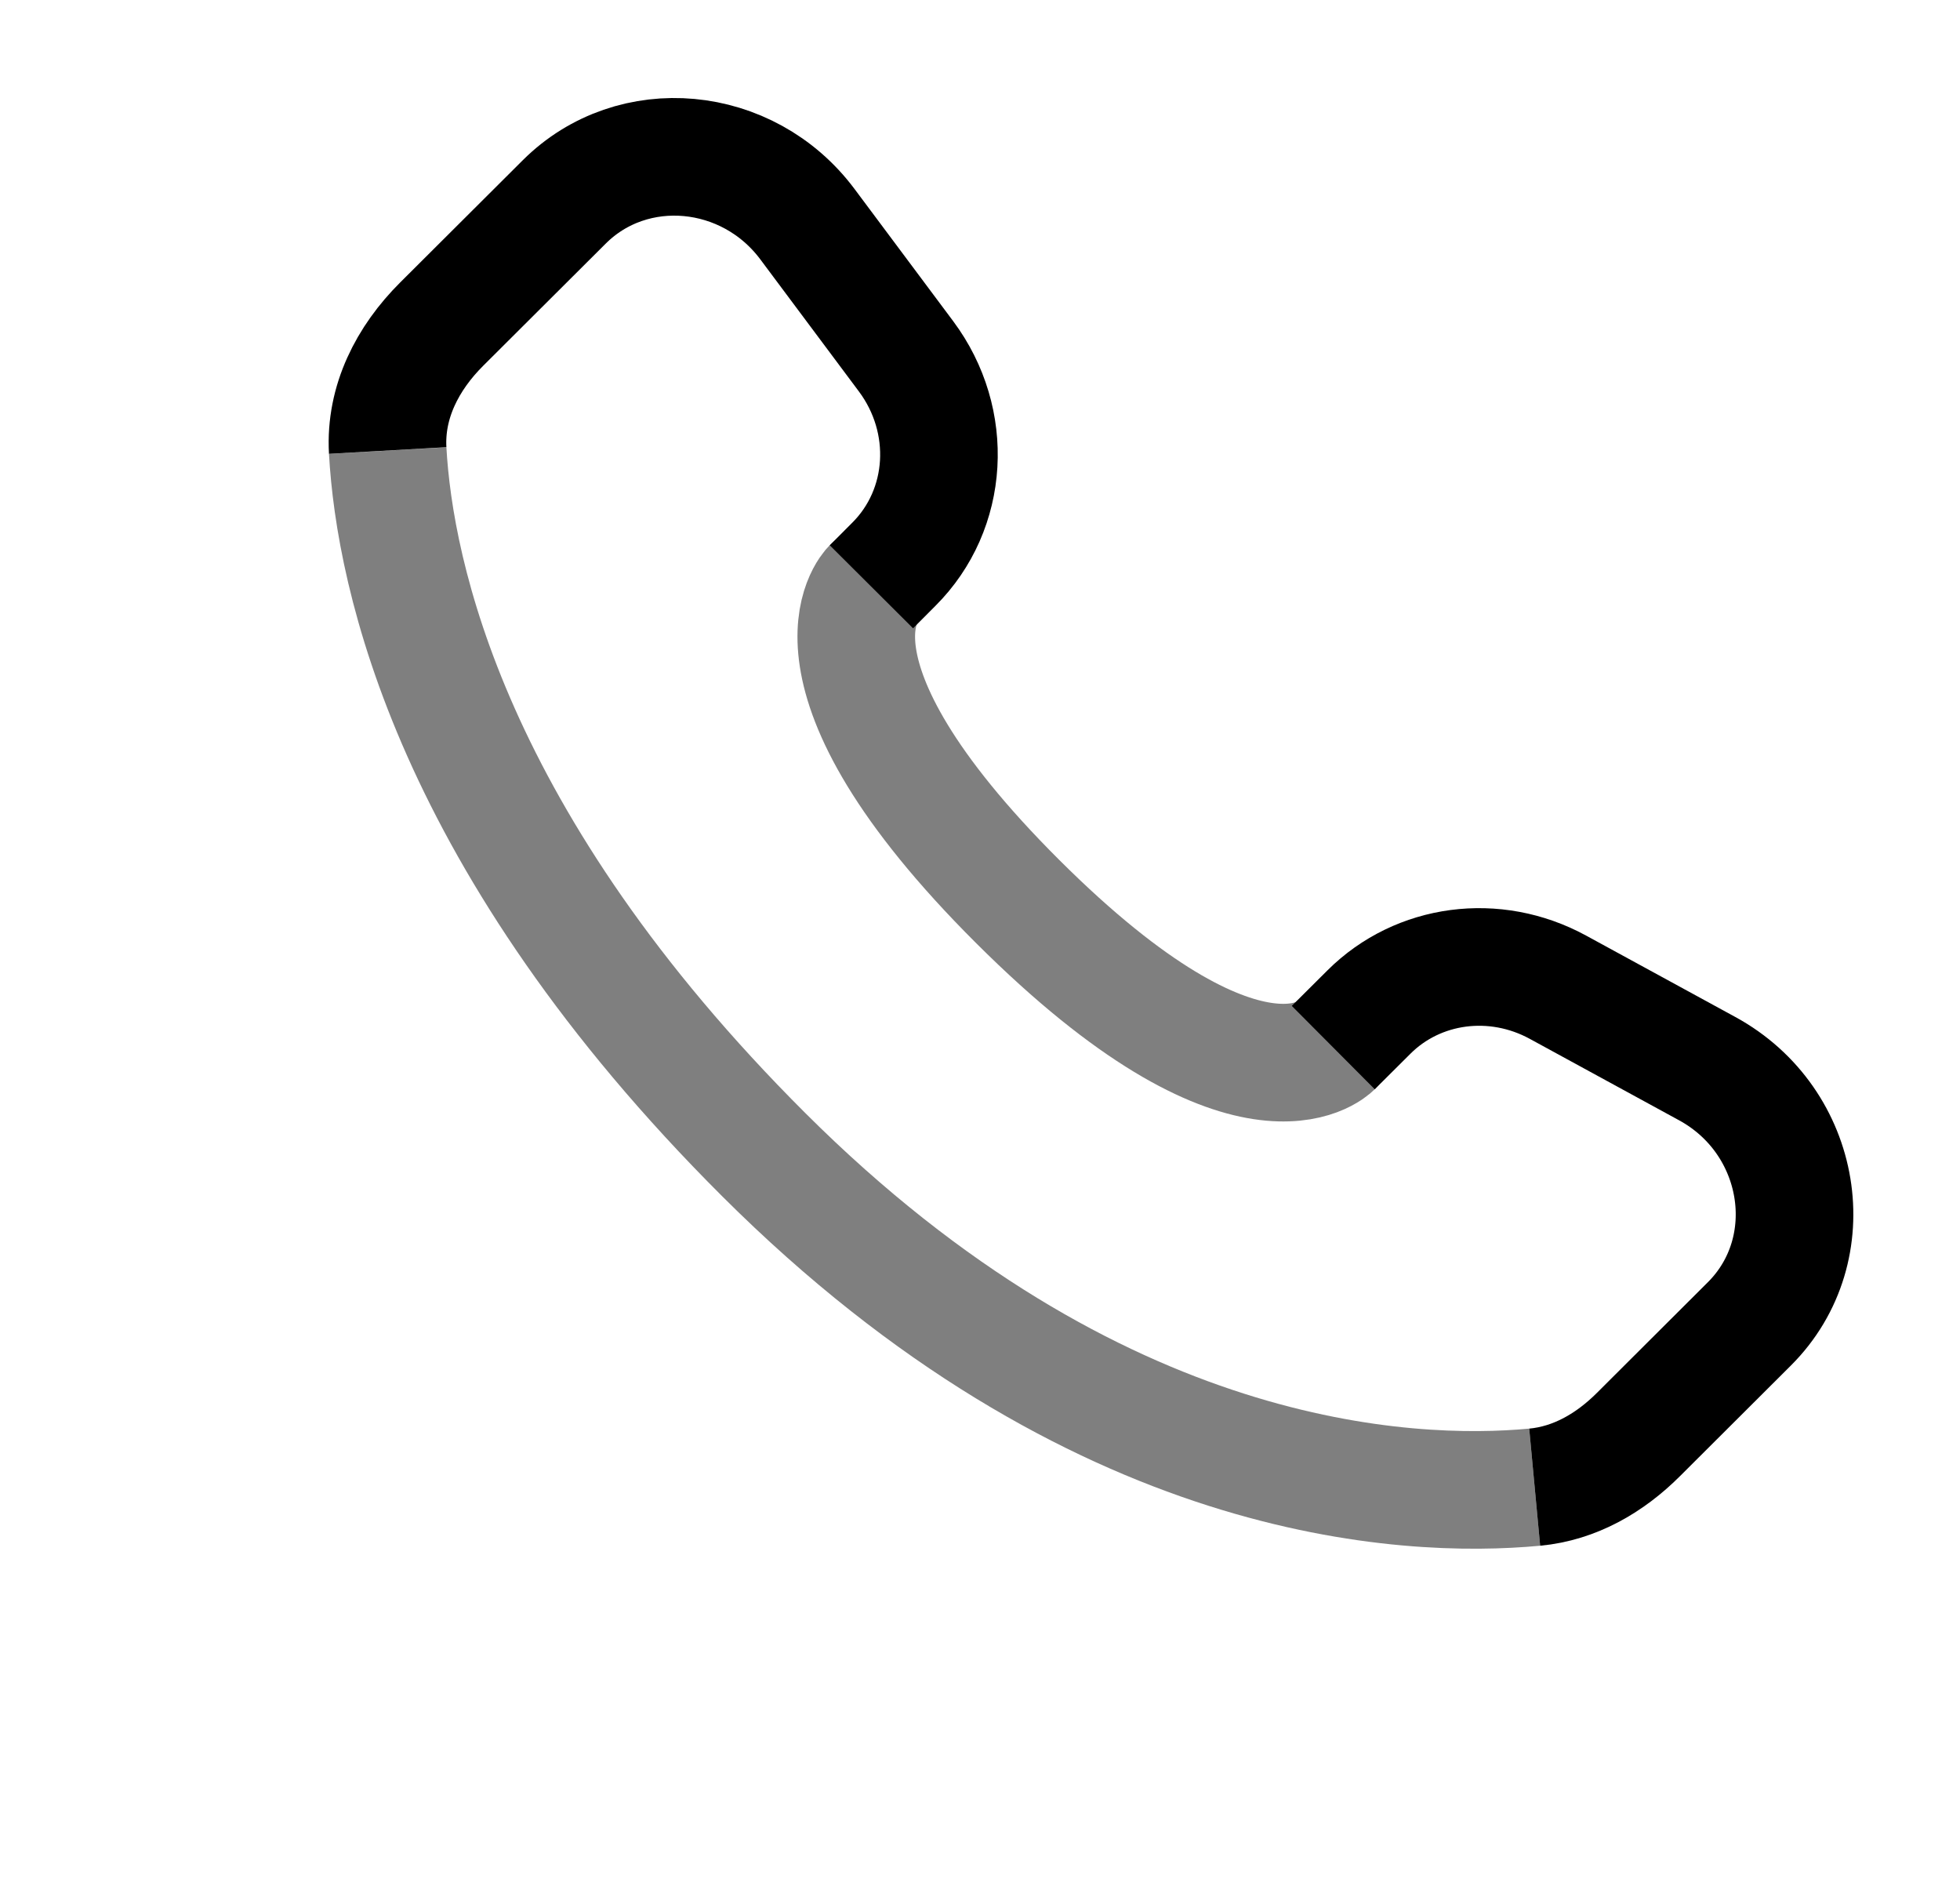<svg width="25" height="24" viewBox="0 0 25 24" fill="none" xmlns="http://www.w3.org/2000/svg">
<path d="M17.006 13.359L17.461 12.906C18.089 12.28 19.067 12.151 19.871 12.589L21.776 13.628C22.999 14.295 23.269 15.93 22.313 16.883L20.897 18.295C20.536 18.655 20.089 18.917 19.575 18.965M4.945 5.745C4.91 5.125 5.199 4.567 5.632 4.135L7.197 2.575C8.069 1.705 9.538 1.84 10.299 2.859L11.556 4.543C12.171 5.367 12.105 6.495 11.4 7.197L11.115 7.483" stroke="black" stroke-width="1.5"/>
<path opacity="0.5" d="M19.575 18.965C17.95 19.117 13.977 18.949 9.744 14.727C5.75 10.745 5.034 7.332 4.945 5.746" stroke="black" stroke-width="1.5"/>
<path opacity="0.5" d="M17.006 13.359C17.006 13.359 15.928 14.435 12.981 11.497C10.035 8.559 11.115 7.482 11.115 7.482" stroke="black" stroke-width="1.5" stroke-linecap="round"/>
</svg>
